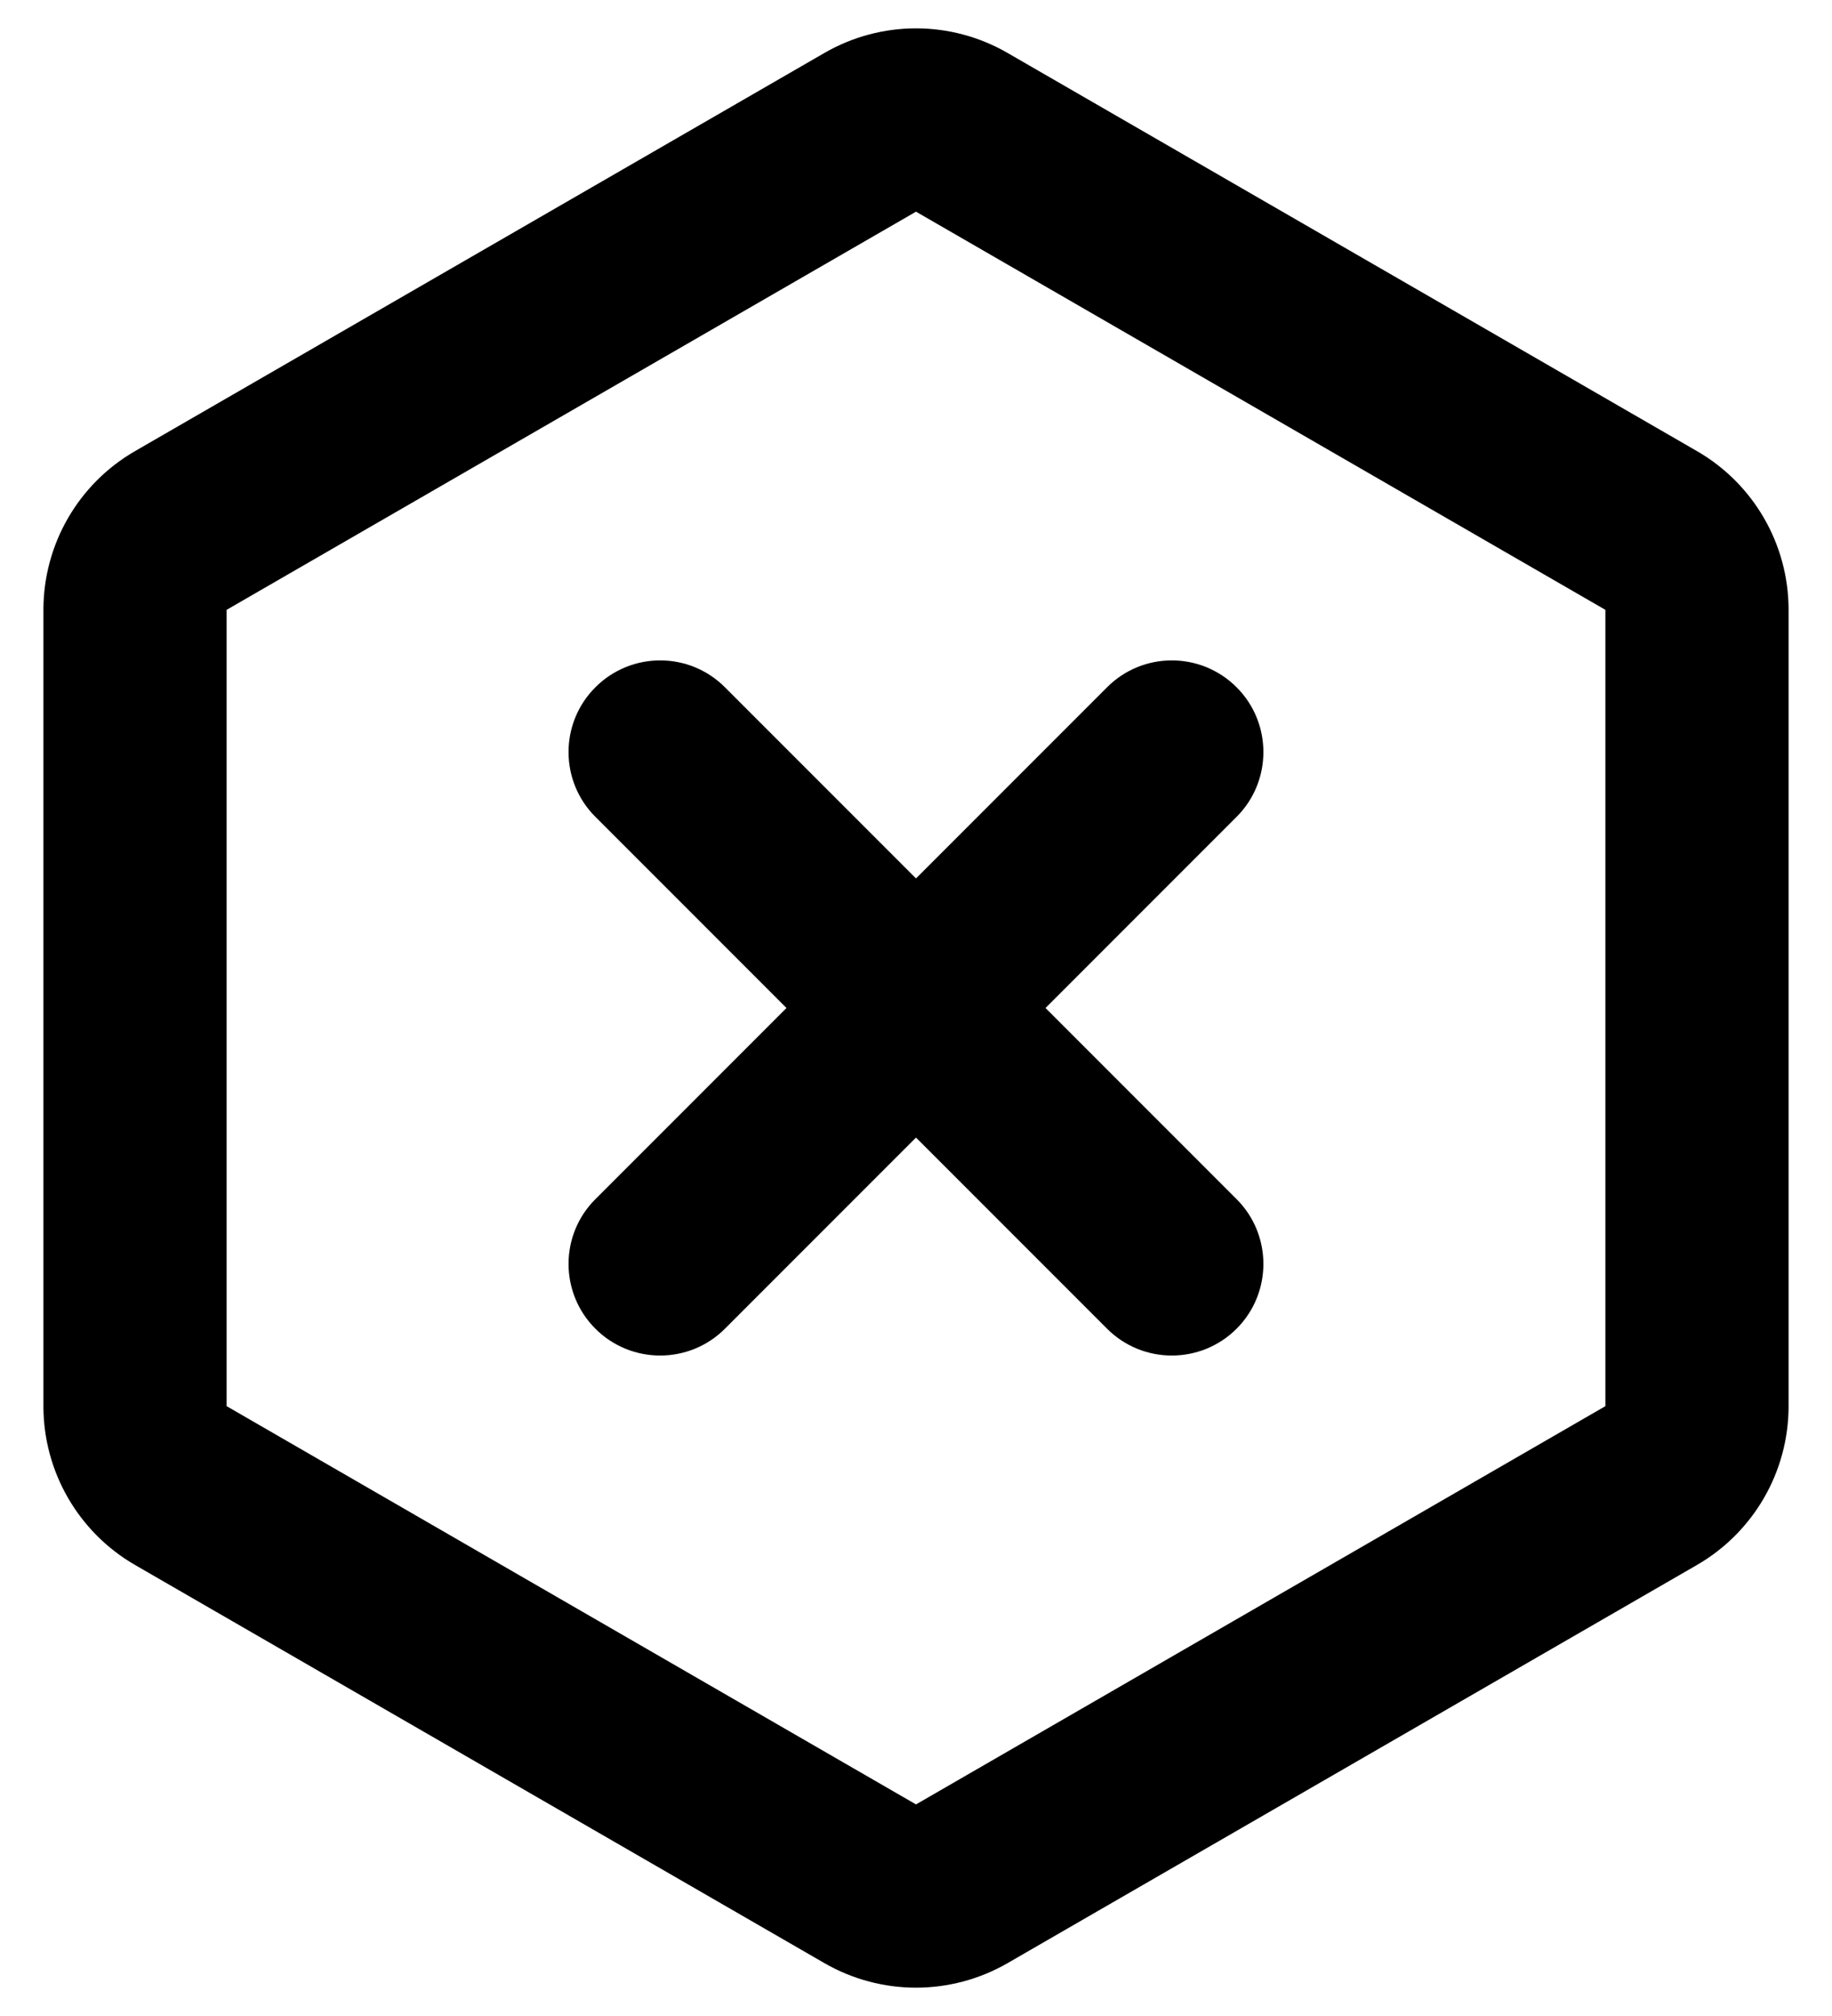 <svg width="20" height="22" viewBox="0 0 20 22" fill="black" xmlns="http://www.w3.org/2000/svg">
<path d="M13.5 7.5C13.109 7.109 12.476 7.109 12.086 7.5L10 9.586L7.914 7.5C7.524 7.109 6.89 7.109 6.5 7.5C6.109 7.89 6.109 8.524 6.5 8.914L8.586 11L6.5 13.086C6.109 13.476 6.109 14.109 6.5 14.5C6.89 14.89 7.524 14.89 7.914 14.5L10 12.414L12.086 14.5C12.476 14.89 13.109 14.89 13.5 14.5C13.89 14.109 13.89 13.476 13.5 13.086L11.414 11L13.5 8.914C13.89 8.524 13.89 7.89 13.5 7.5Z" />
<path fill-rule="evenodd" clip-rule="evenodd" d="M11 0.578C10.381 0.22 9.619 0.22 9 0.578L1.474 4.923C0.855 5.28 0.474 5.94 0.474 6.655V15.345C0.474 16.06 0.855 16.72 1.474 17.078L9 21.423C9.619 21.78 10.381 21.78 11 21.423L18.526 17.078C19.145 16.72 19.526 16.06 19.526 15.345V6.655C19.526 5.94 19.145 5.28 18.526 4.923L11 0.578ZM17.526 6.655L10 2.31L2.474 6.655V15.345L10 19.691L17.526 15.345V6.655Z"/>
</svg>

